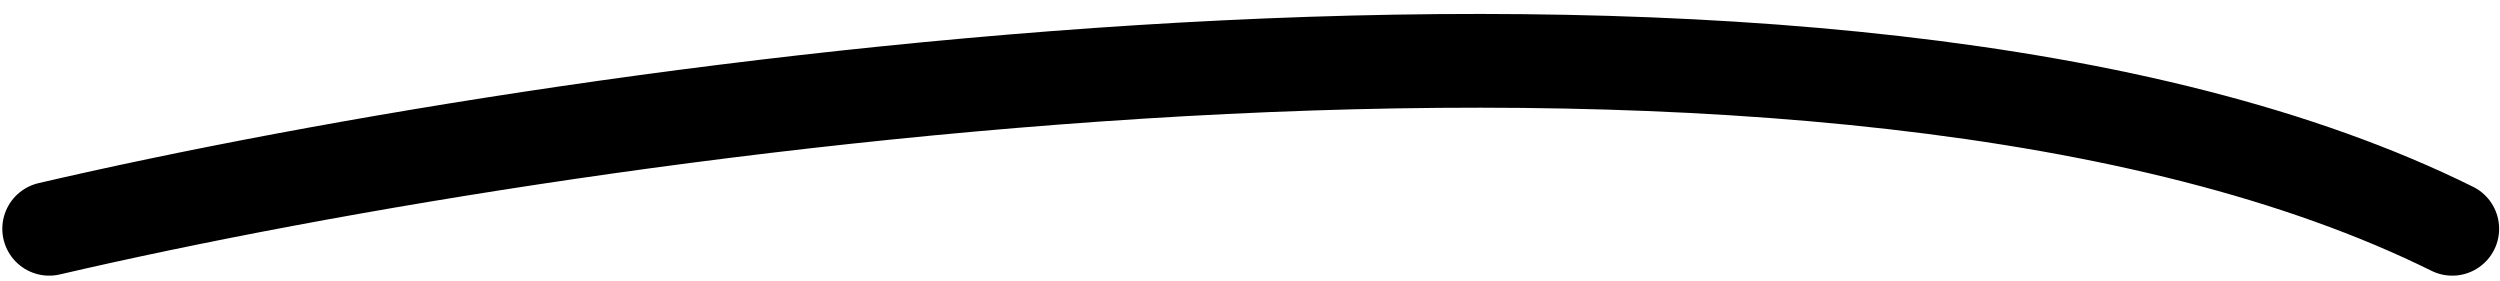 <svg width="160" height="18" viewBox="0 0 160 18" fill="none" xmlns="http://www.w3.org/2000/svg">
<path d="M3.148 14.642C38.028 6.53 117.62 -4.826 156.944 14.642" stroke="currentColor" stroke-width="6" stroke-linecap="round"/>
</svg>
